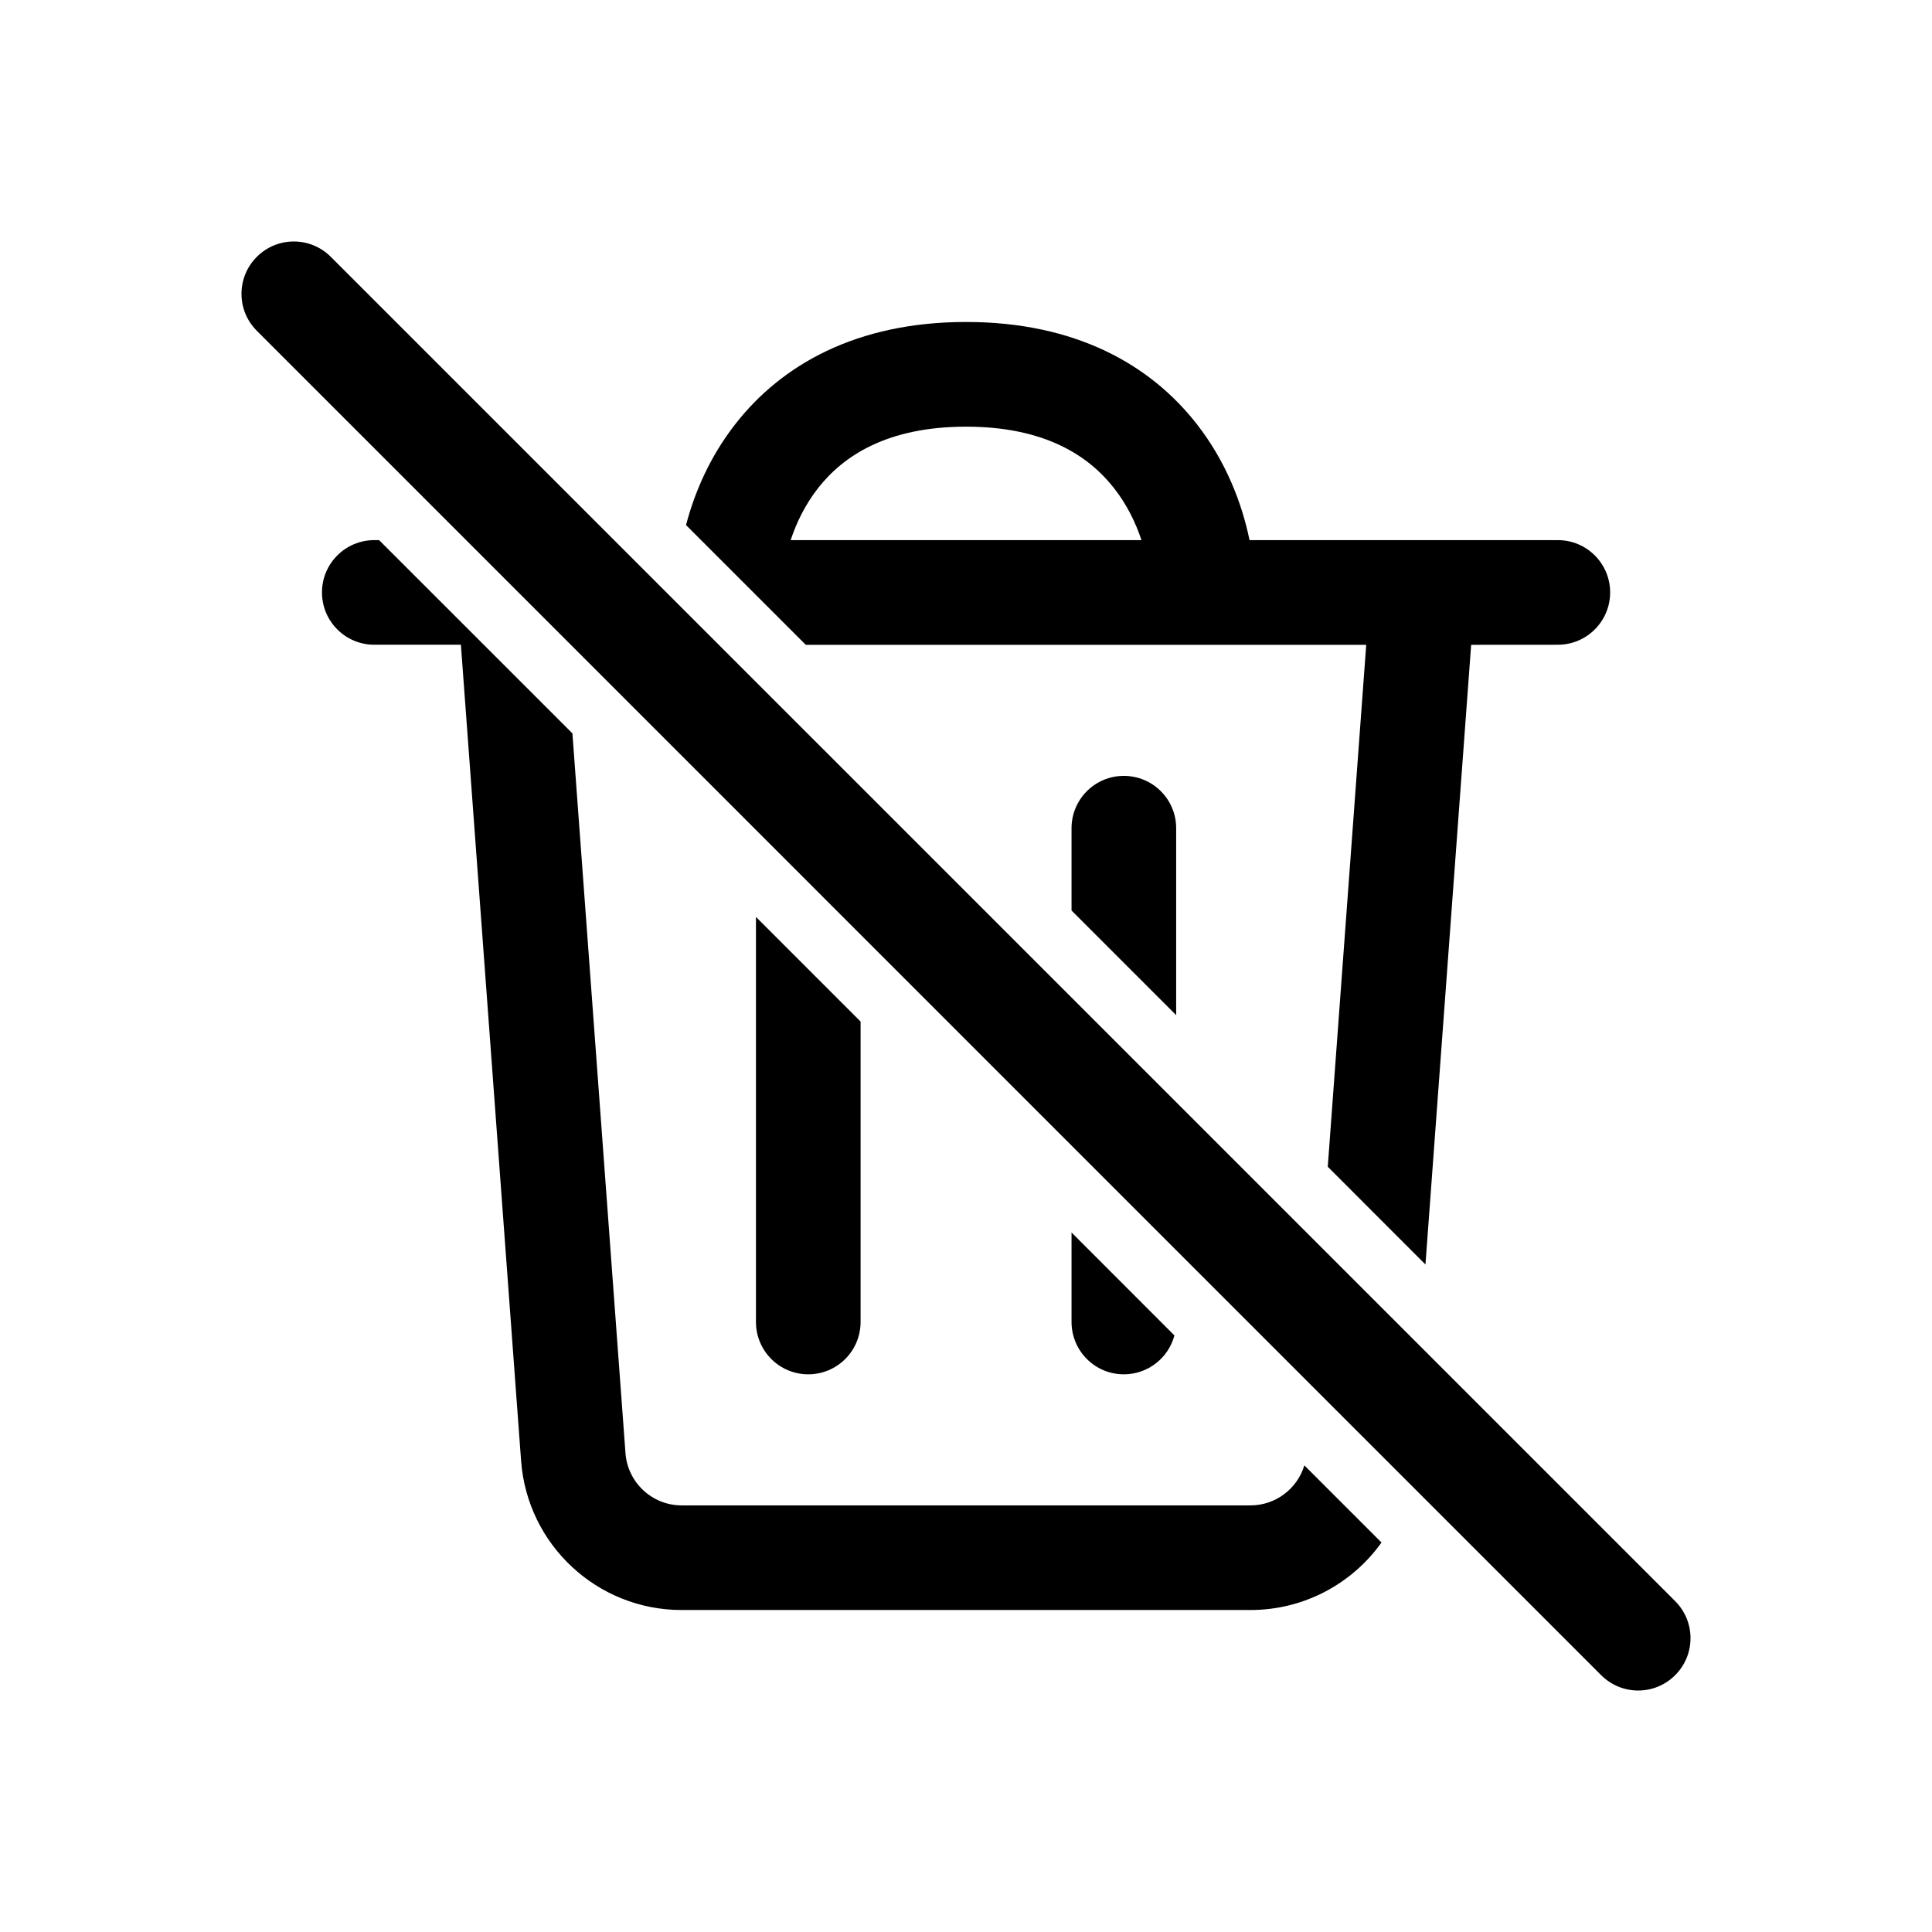 <svg width="32" height="32" viewBox="0 0 32 32" fill="none" xmlns="http://www.w3.org/2000/svg">
<path d="M5.479 4.254C5.141 3.915 4.592 3.915 4.254 4.254C3.915 4.592 3.915 5.141 4.254 5.479L26.52 27.746C26.859 28.085 27.408 28.085 27.746 27.746C28.085 27.408 28.085 26.859 27.746 26.52L5.479 4.254Z" fill="black"/>
<path d="M6.2 8.946H6.279L9.481 12.147L10.36 24.069C10.396 24.556 10.802 24.934 11.29 24.934H20.711C21.13 24.934 21.488 24.657 21.604 24.271L22.882 25.549C22.397 26.228 21.602 26.667 20.711 26.667H11.29C9.894 26.667 8.734 25.589 8.631 24.196L7.634 10.679H6.2C5.721 10.679 5.333 10.291 5.333 9.812C5.333 9.334 5.721 8.946 6.2 8.946Z" fill="black"/>
<path fill-rule="evenodd" clip-rule="evenodd" d="M11.363 8.697L13.346 10.68H22.629L21.992 19.325L23.61 20.944L24.367 10.68L25.802 10.679C26.281 10.679 26.669 10.291 26.669 9.812C26.669 9.334 26.281 8.946 25.802 8.946H20.696C20.57 8.33 20.303 7.638 19.82 7.021C19.06 6.048 17.823 5.333 16.001 5.333C14.179 5.333 12.942 6.048 12.182 7.021C11.763 7.556 11.506 8.148 11.363 8.697ZM18.454 8.088C18.665 8.358 18.811 8.657 18.906 8.946H13.096C13.191 8.657 13.337 8.358 13.547 8.088C13.963 7.556 14.687 7.067 16.001 7.067C17.315 7.067 18.038 7.556 18.454 8.088Z" fill="black"/>
<path d="M14.254 16.92L12.521 15.187V21.896C12.521 22.375 12.909 22.763 13.387 22.763C13.866 22.763 14.254 22.375 14.254 21.896V16.92Z" fill="black"/>
<path d="M19.452 22.119L17.748 20.414V21.896C17.748 22.375 18.136 22.763 18.614 22.763C19.016 22.763 19.354 22.489 19.452 22.119Z" fill="black"/>
<path d="M17.748 15.081L19.481 16.814V13.717C19.481 13.239 19.093 12.851 18.614 12.851C18.136 12.851 17.748 13.239 17.748 13.717V15.081Z" fill="black"/>
</svg>
